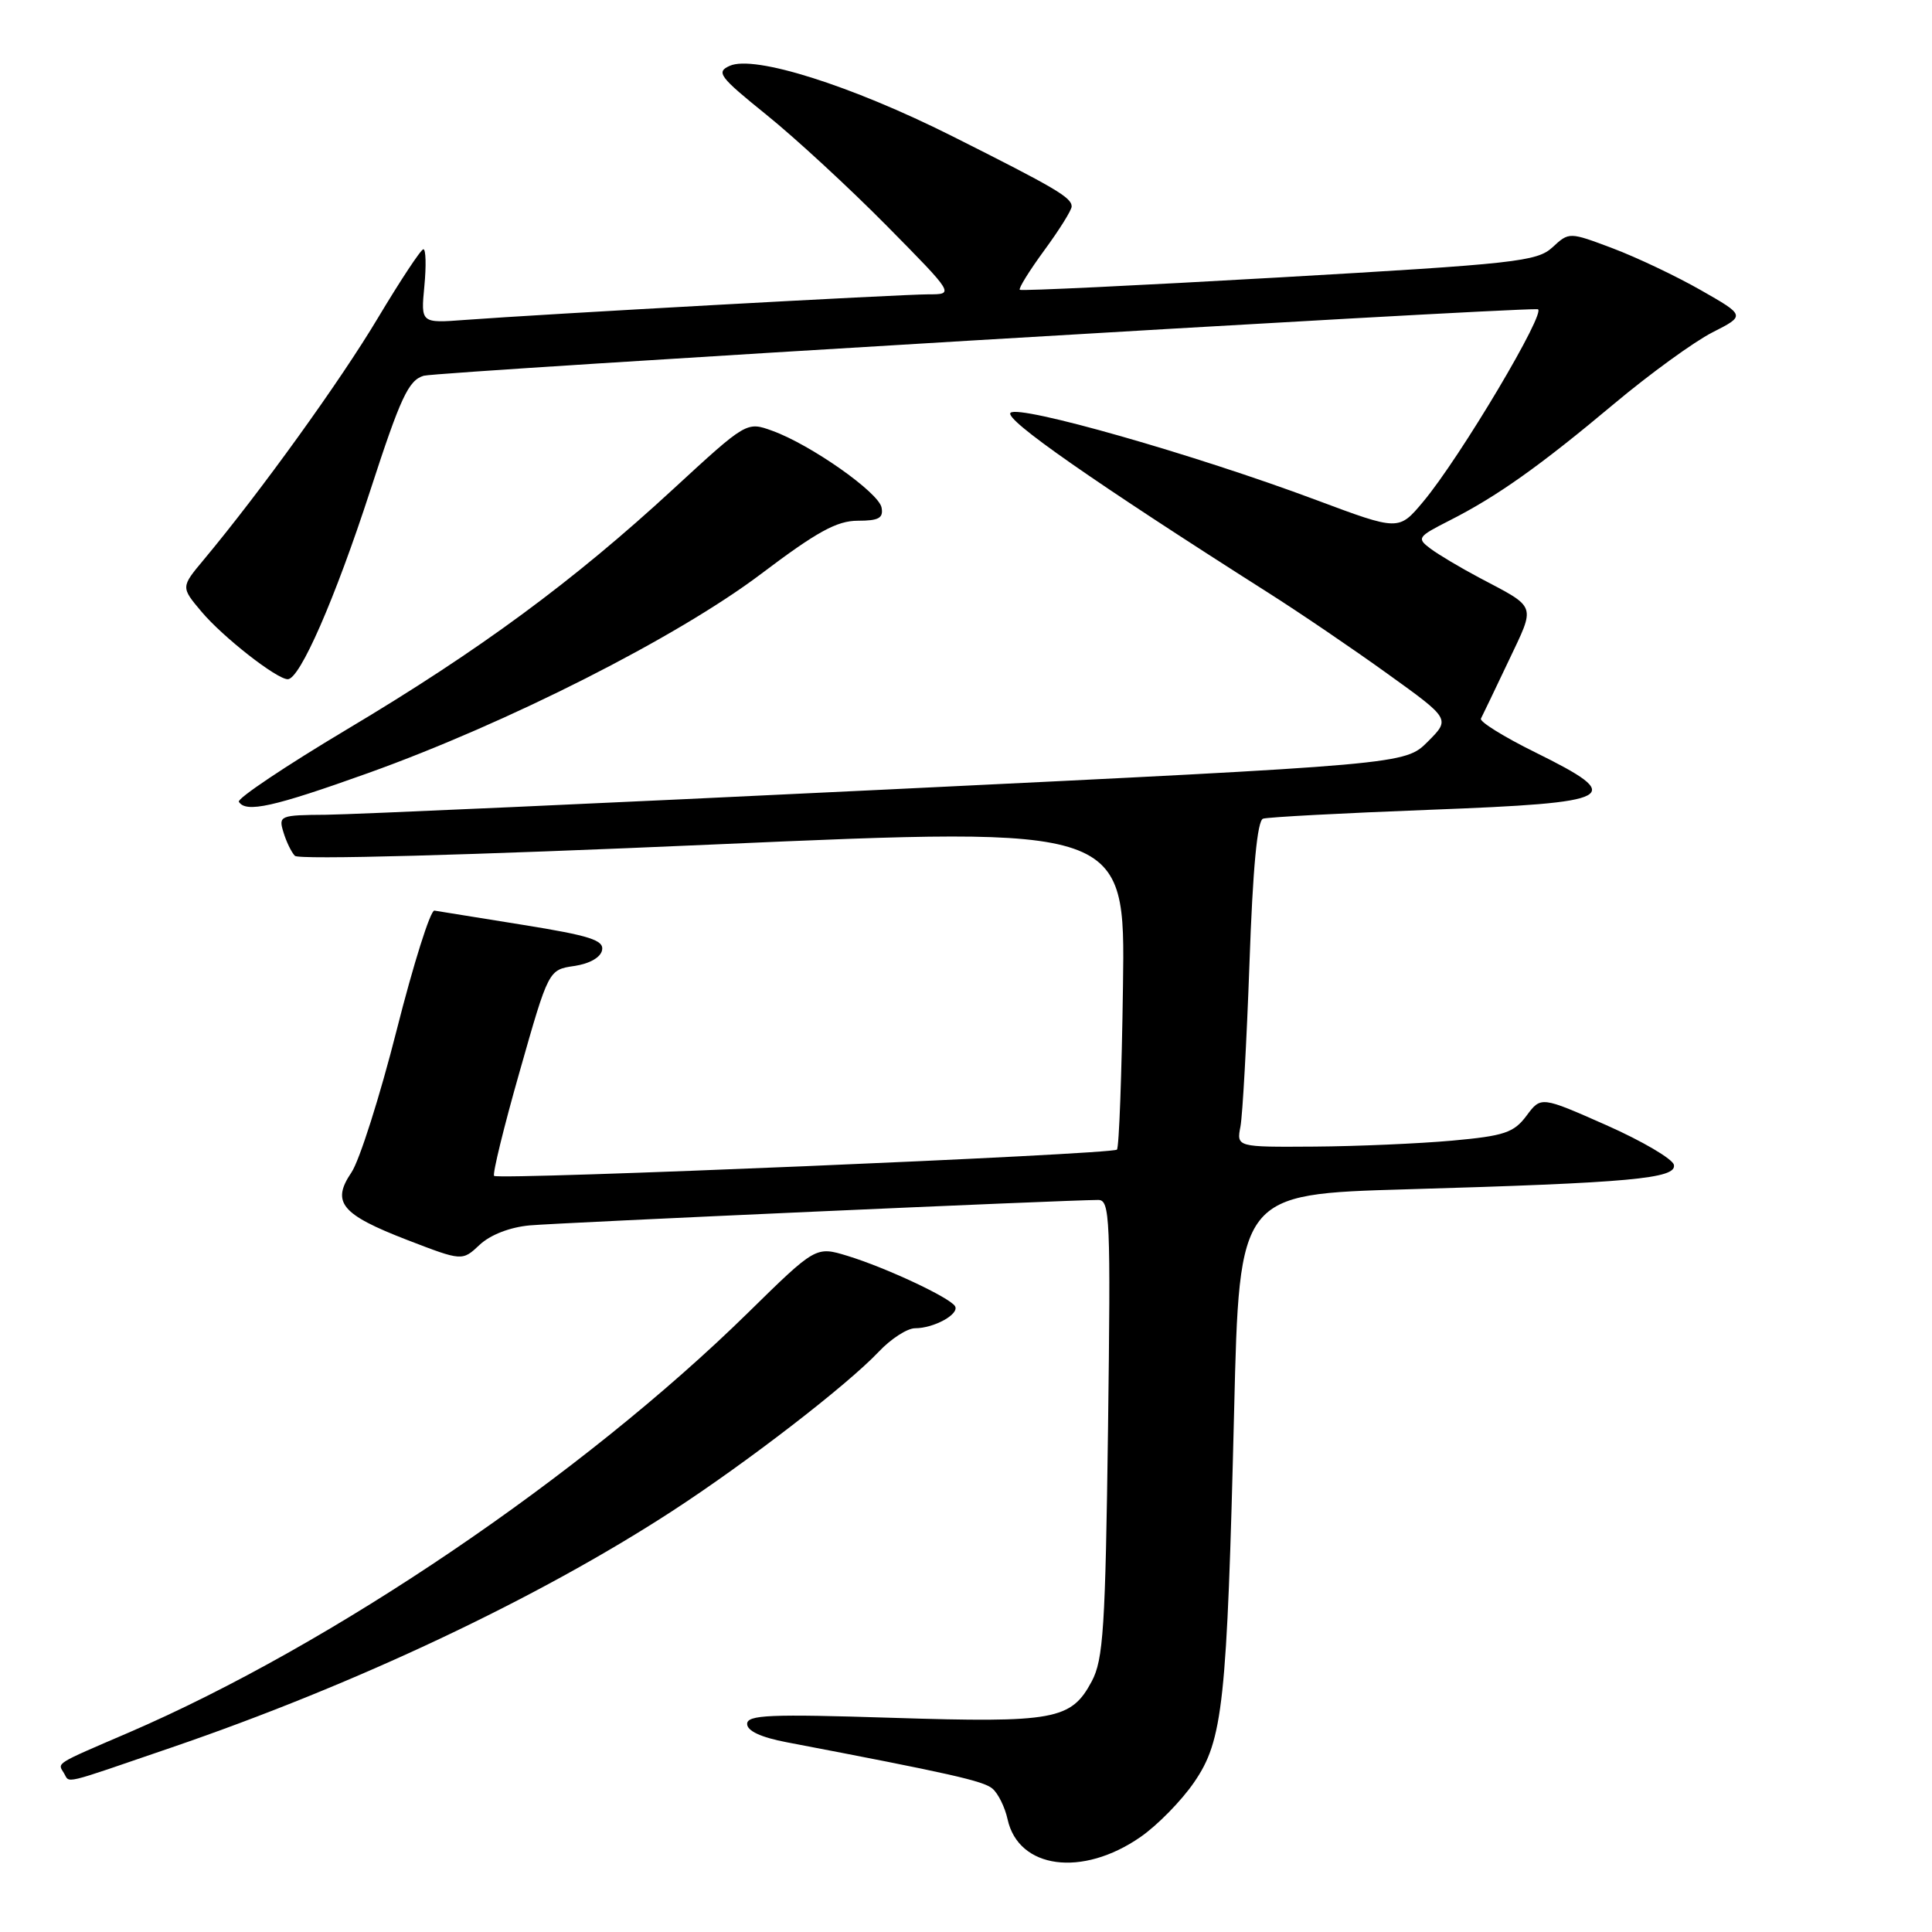 <?xml version="1.0" encoding="UTF-8" standalone="no"?>
<!DOCTYPE svg PUBLIC "-//W3C//DTD SVG 1.1//EN" "http://www.w3.org/Graphics/SVG/1.1/DTD/svg11.dtd" >
<svg xmlns="http://www.w3.org/2000/svg" xmlns:xlink="http://www.w3.org/1999/xlink" version="1.1" viewBox="0 0 256 256">
 <g >
 <path fill="currentColor"
d=" M 151.11 243.42 C 153.35 241.87 156.55 238.61 158.22 236.17 C 162.06 230.60 162.58 225.76 163.53 186.86 C 164.22 158.23 164.22 158.23 186.36 157.59 C 216.07 156.73 222.19 156.17 221.80 154.35 C 221.64 153.57 217.61 151.20 212.85 149.09 C 204.19 145.26 204.19 145.26 202.27 147.84 C 200.59 150.09 199.34 150.51 192.42 151.14 C 188.07 151.53 179.85 151.89 174.17 151.93 C 163.84 152.00 163.84 152.00 164.37 149.25 C 164.65 147.74 165.19 138.03 165.56 127.68 C 166.00 115.02 166.60 108.73 167.36 108.48 C 167.99 108.27 177.95 107.74 189.49 107.30 C 214.39 106.35 215.58 105.70 203.45 99.70 C 199.27 97.64 196.02 95.62 196.23 95.22 C 196.44 94.82 198.08 91.40 199.88 87.61 C 203.50 79.97 203.73 80.63 196.00 76.54 C 193.53 75.23 190.62 73.50 189.55 72.70 C 187.70 71.31 187.82 71.13 192.05 68.98 C 198.36 65.78 203.99 61.79 213.88 53.50 C 218.62 49.53 224.48 45.28 226.89 44.05 C 231.28 41.82 231.28 41.82 225.39 38.46 C 222.15 36.61 216.89 34.11 213.71 32.91 C 207.92 30.73 207.92 30.73 205.71 32.77 C 203.67 34.65 200.85 34.96 169.50 36.76 C 150.80 37.83 135.33 38.57 135.13 38.40 C 134.93 38.23 136.39 35.88 138.38 33.16 C 140.37 30.45 142.00 27.84 142.00 27.36 C 142.00 26.17 139.91 24.94 126.11 18.01 C 112.77 11.32 99.95 7.27 96.70 8.72 C 94.84 9.55 95.30 10.16 101.57 15.22 C 105.38 18.29 112.54 24.90 117.48 29.90 C 126.46 39.00 126.46 39.00 123.04 39.00 C 119.42 39.00 71.60 41.64 61.63 42.39 C 55.76 42.83 55.76 42.83 56.23 37.92 C 56.49 35.21 56.43 33.01 56.10 33.03 C 55.77 33.04 53.06 37.15 50.07 42.14 C 45.10 50.47 34.55 65.11 27.01 74.15 C 23.96 77.80 23.96 77.80 26.70 81.05 C 29.52 84.41 36.67 90.00 38.13 90.00 C 39.74 90.00 44.39 79.36 49.06 65.00 C 53.08 52.64 54.12 50.40 56.14 49.79 C 57.98 49.24 198.53 40.84 203.74 40.97 C 205.14 41.00 193.46 60.67 188.56 66.50 C 185.34 70.34 185.34 70.34 174.42 66.26 C 158.30 60.23 135.01 53.59 133.90 54.70 C 133.04 55.56 144.88 63.82 168.00 78.51 C 172.12 81.12 179.26 85.97 183.84 89.27 C 192.19 95.27 192.19 95.27 189.18 98.28 C 186.17 101.29 186.17 101.29 117.83 104.60 C 80.25 106.42 46.66 107.93 43.18 107.96 C 37.10 108.00 36.89 108.09 37.55 110.25 C 37.92 111.49 38.60 112.91 39.07 113.40 C 39.57 113.94 62.06 113.33 94.51 111.90 C 149.11 109.50 149.11 109.50 148.80 130.67 C 148.64 142.31 148.28 152.06 148.00 152.33 C 147.37 152.97 66.05 156.39 65.47 155.81 C 65.24 155.57 66.76 149.33 68.87 141.94 C 72.69 128.50 72.69 128.50 76.08 128.00 C 78.13 127.70 79.60 126.86 79.78 125.89 C 80.04 124.58 78.13 123.97 69.30 122.55 C 63.36 121.59 58.08 120.74 57.56 120.66 C 57.04 120.57 54.79 127.70 52.56 136.50 C 50.33 145.30 47.63 153.78 46.57 155.35 C 43.88 159.32 45.20 160.92 53.98 164.31 C 61.25 167.11 61.25 167.11 63.56 164.94 C 64.97 163.62 67.56 162.61 70.19 162.37 C 74.08 162.02 141.45 159.00 145.52 159.00 C 147.08 159.00 147.18 161.30 146.82 189.25 C 146.47 215.72 146.20 219.91 144.66 222.79 C 141.94 227.89 139.73 228.30 118.25 227.62 C 101.98 227.10 99.00 227.23 99.00 228.43 C 99.00 229.36 100.84 230.21 104.25 230.86 C 125.98 235.01 130.27 235.98 131.49 236.99 C 132.25 237.62 133.16 239.46 133.51 241.07 C 134.96 247.64 143.39 248.77 151.11 243.42 Z  M 22.68 231.57 C 47.16 223.19 71.21 211.83 89.00 200.27 C 98.93 193.82 112.24 183.55 116.44 179.11 C 118.05 177.40 120.22 176.00 121.25 176.00 C 123.77 176.00 127.18 174.11 126.54 173.07 C 125.83 171.92 117.39 167.97 112.30 166.41 C 108.10 165.13 108.10 165.13 99.12 173.94 C 77.13 195.51 43.94 218.00 17.00 229.60 C 7.17 233.83 7.61 233.55 8.46 234.93 C 9.31 236.31 7.87 236.64 22.68 231.57 Z  M 48.77 102.44 C 67.30 95.80 89.74 84.43 100.84 76.05 C 108.25 70.45 110.90 69.00 113.66 69.00 C 116.44 69.00 117.08 68.65 116.81 67.25 C 116.43 65.25 107.41 58.91 102.33 57.08 C 98.93 55.85 98.93 55.85 89.21 64.80 C 75.96 77.02 63.54 86.17 45.98 96.64 C 37.84 101.50 31.39 105.82 31.65 106.24 C 32.58 107.74 36.23 106.93 48.77 102.44 Z "/>
</g>
</svg>